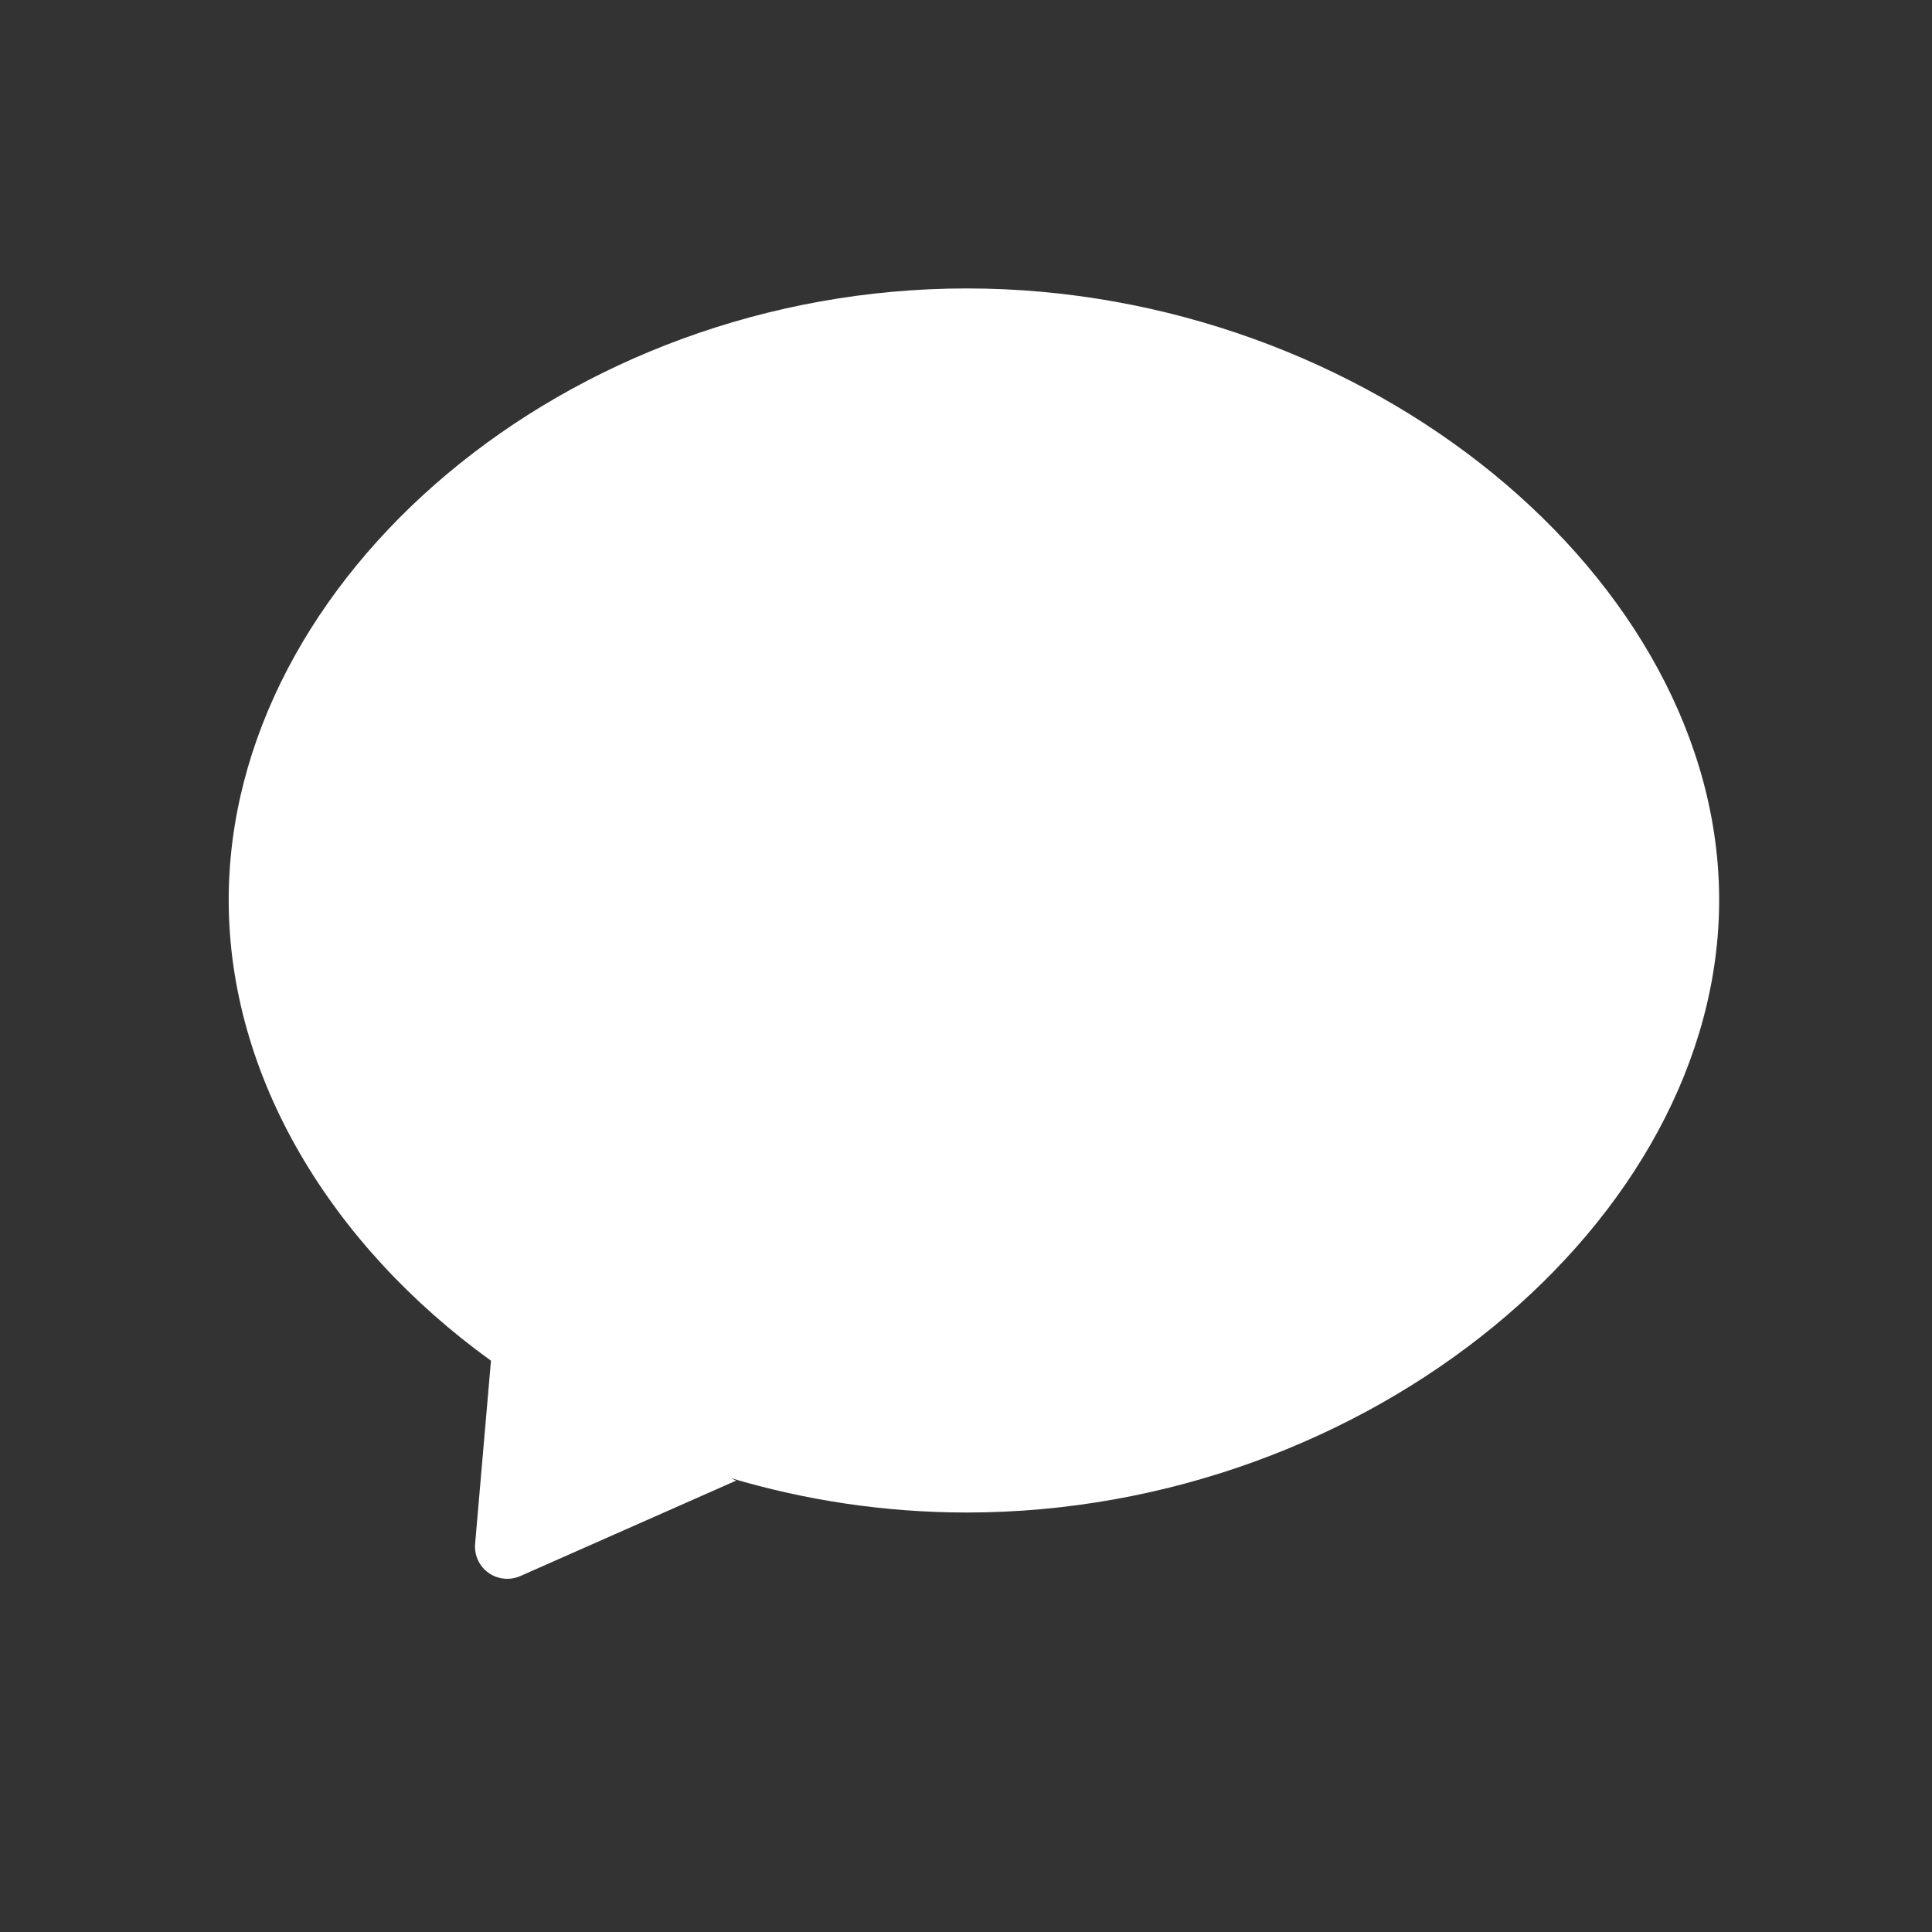 <?xml version="1.0" encoding="UTF-8"?>
<svg width="24px" height="24px" viewBox="0 0 24 24" version="1.1" xmlns="http://www.w3.org/2000/svg" xmlns:xlink="http://www.w3.org/1999/xlink">
    <rect x="0" y="0" width="24" height="24" fill="#333333" stroke="none"/>
    <title>编组 8@3x</title>
    <g id="页面-1" stroke="none" stroke-width="1" fill="none" fill-rule="evenodd">
        <g id="点右上角加号" transform="translate(-257, -99)">
            <g id="编组-2" transform="translate(247, 83.249)">
                <g id="编组-8" transform="translate(10, 15.752)">
                    <rect id="矩形" fill="#D8D8D8" opacity="0" x="0" y="0" width="24" height="24"></rect>
                    <path d="M12.01,3.582 C16.994,3.582 21.356,7.192 21.356,11.179 C21.356,15.167 16.994,18.788 12.01,18.788 C10.99,18.788 10.004,18.636 9.08,18.361 L9.144,18.392 L6.462,19.578 C6.401,19.605 6.333,19.616 6.266,19.61 C6.046,19.591 5.883,19.398 5.902,19.177 L6.099,16.902 C4.117,15.471 2.841,13.381 2.841,11.179 C2.841,7.192 7.025,3.582 12.01,3.582 Z" id="形状结合" fill="#FFFFFF"></path>
                </g>
            </g>
        </g>
    </g>
</svg>